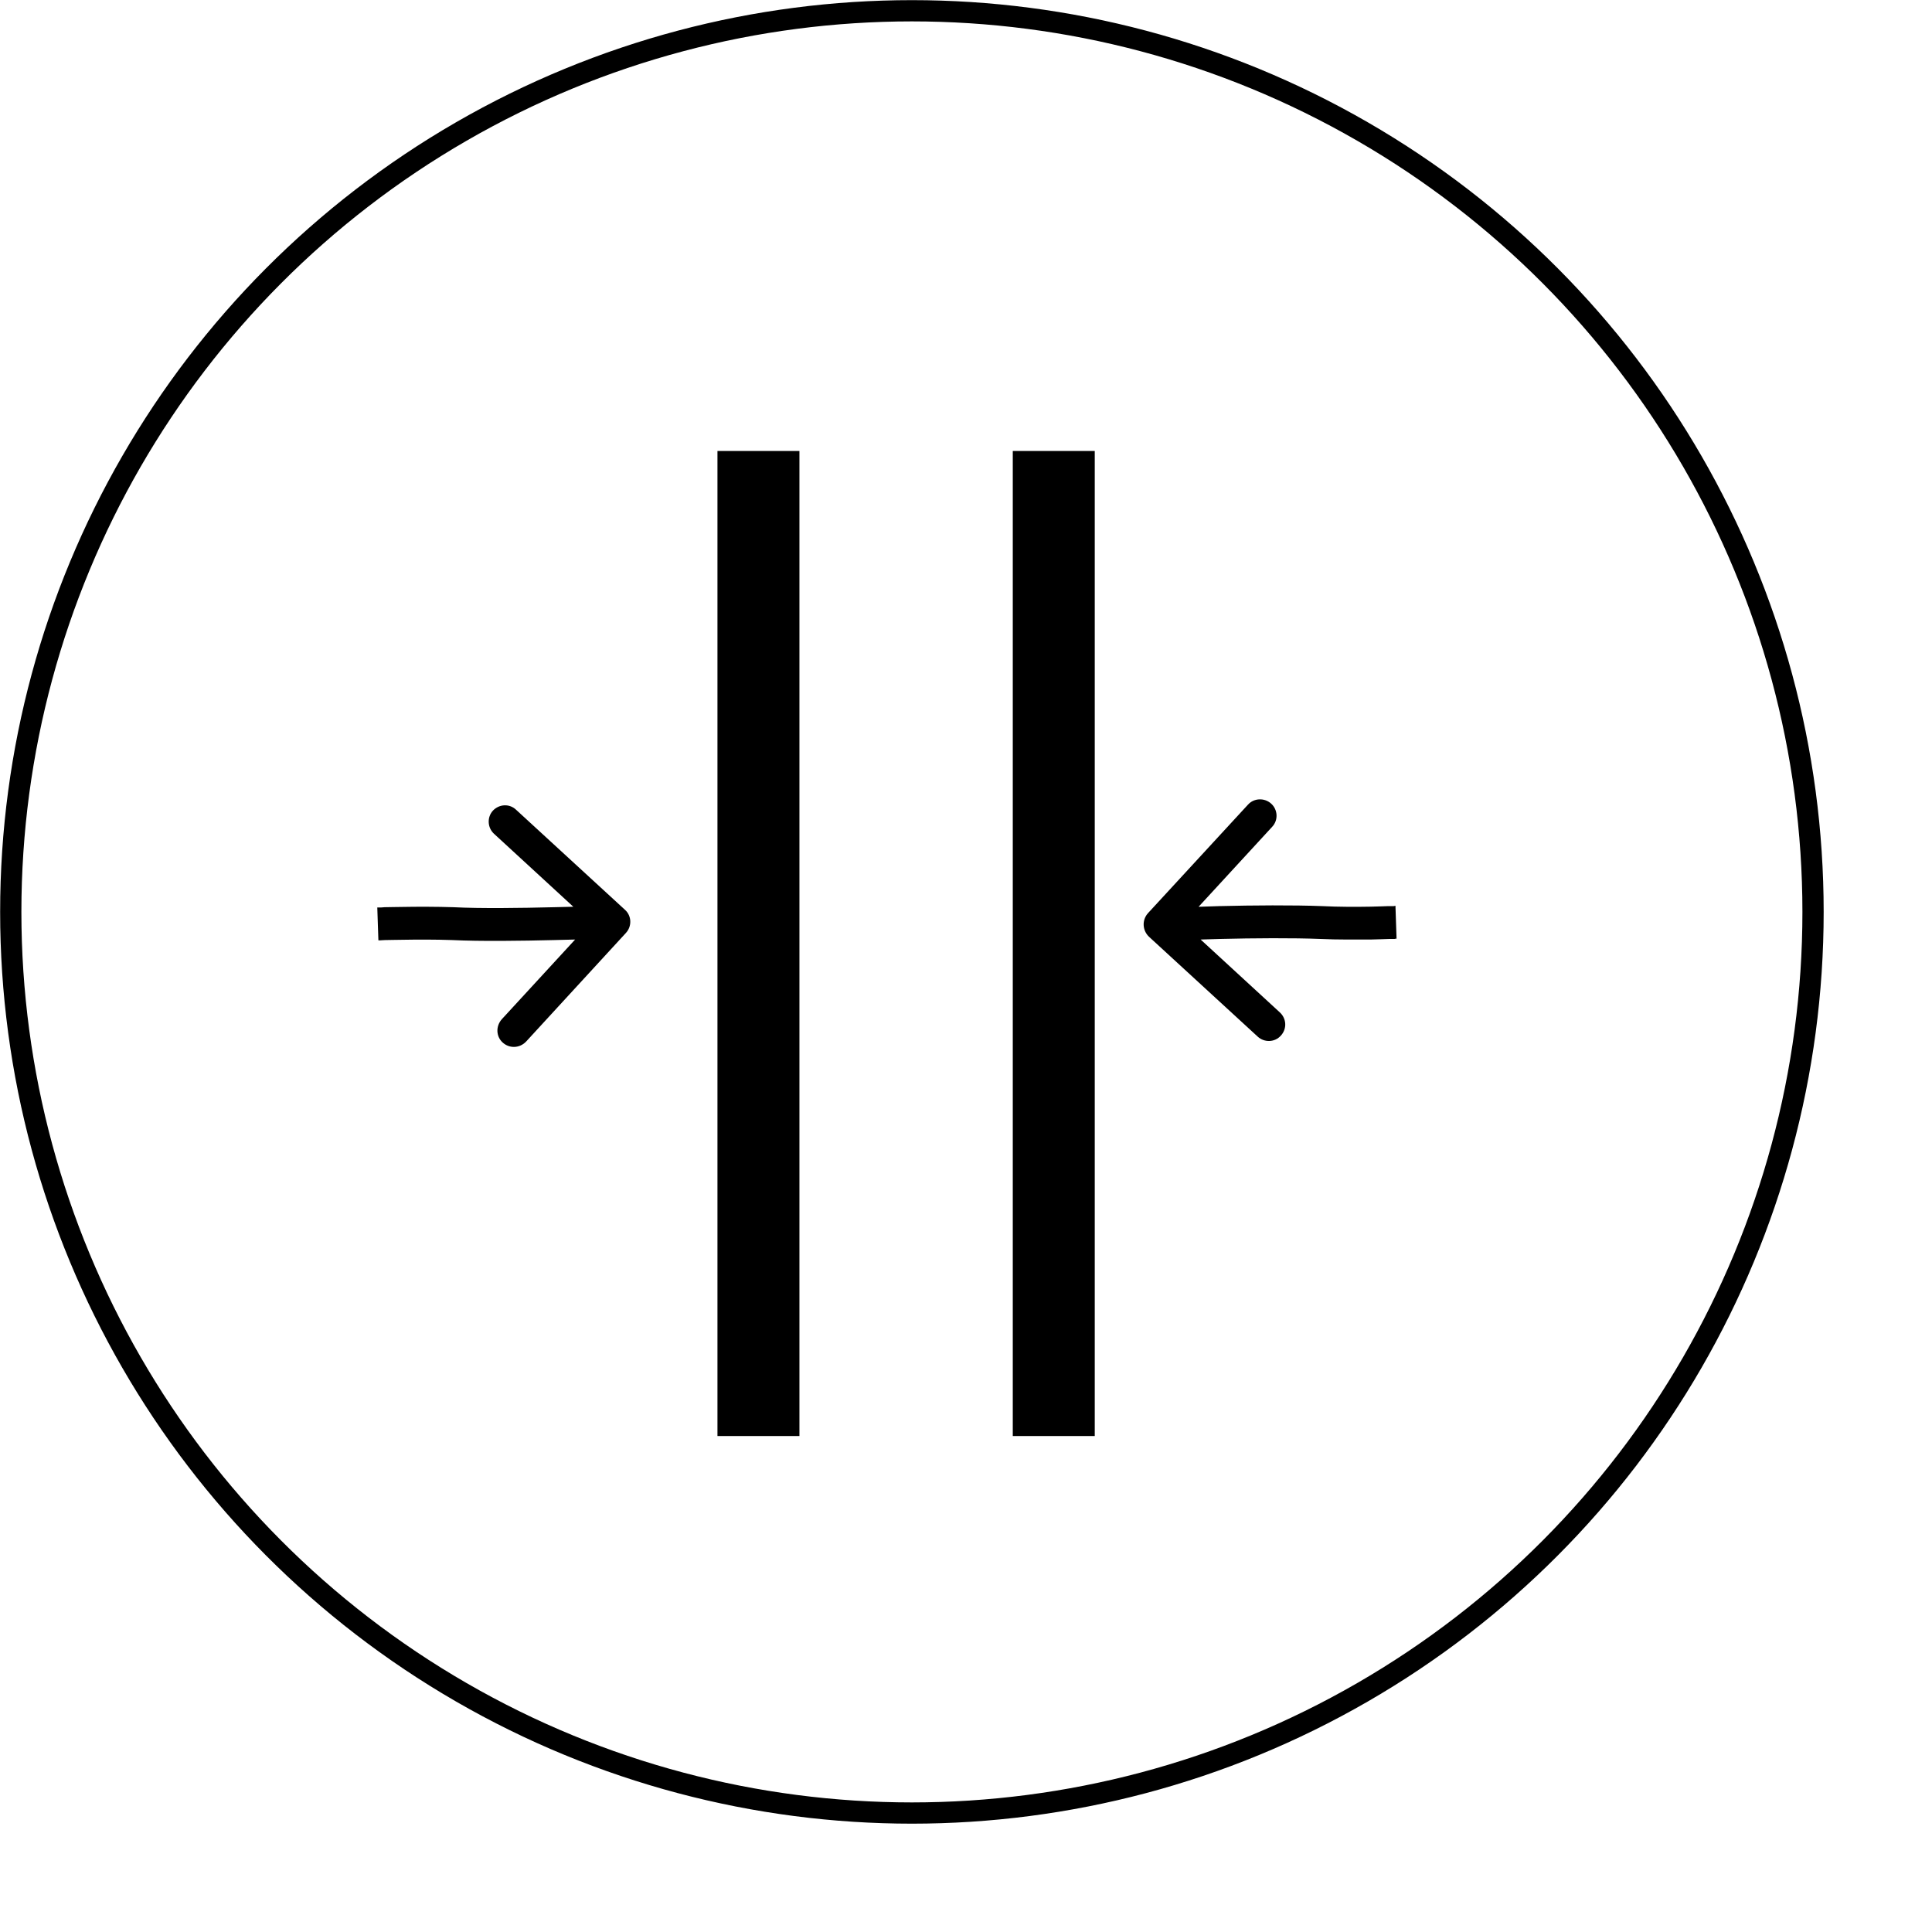 <svg width="7" height="7" viewBox="0 0 7 7" fill="none" xmlns="http://www.w3.org/2000/svg">
<circle cx="3.304" cy="3.304" r="3.265" stroke="black" stroke-width="0.077"/>
<path d="M3.818 1.634L3.818 5.203" stroke="black" stroke-width="0.297"/>
<path d="M2.748 1.634L2.748 5.203" stroke="black" stroke-width="0.297"/>
<path d="M4.787 3.343L4.784 3.402L4.787 3.343ZM4.163 3.394C4.139 3.371 4.137 3.334 4.159 3.309L4.522 2.915C4.544 2.891 4.582 2.89 4.606 2.912C4.63 2.934 4.632 2.972 4.609 2.996L4.287 3.346L4.637 3.668C4.662 3.691 4.663 3.728 4.641 3.752C4.619 3.777 4.581 3.778 4.557 3.756L4.163 3.394ZM5.058 3.342C5.06 3.401 5.06 3.401 5.06 3.401C5.06 3.401 5.06 3.401 5.06 3.401C5.06 3.401 5.06 3.401 5.06 3.401C5.06 3.401 5.06 3.401 5.06 3.401C5.06 3.401 5.06 3.401 5.06 3.401C5.06 3.401 5.059 3.401 5.059 3.401C5.057 3.401 5.056 3.401 5.053 3.402C5.049 3.402 5.043 3.402 5.035 3.402C5.018 3.403 4.995 3.403 4.969 3.404C4.916 3.404 4.847 3.405 4.784 3.402L4.79 3.283C4.848 3.286 4.915 3.286 4.967 3.285C4.993 3.284 5.015 3.284 5.031 3.283C5.039 3.283 5.045 3.283 5.049 3.283C5.051 3.283 5.053 3.283 5.054 3.282C5.055 3.282 5.055 3.282 5.055 3.282C5.056 3.282 5.056 3.282 5.056 3.282C5.056 3.282 5.056 3.282 5.056 3.282C5.056 3.282 5.056 3.282 5.056 3.282C5.056 3.282 5.056 3.282 5.056 3.282C5.056 3.282 5.056 3.282 5.058 3.342ZM4.784 3.402C4.686 3.398 4.541 3.399 4.421 3.402C4.361 3.404 4.307 3.405 4.268 3.407C4.249 3.408 4.233 3.408 4.222 3.409C4.217 3.409 4.213 3.409 4.21 3.409C4.208 3.409 4.207 3.409 4.207 3.409C4.206 3.409 4.206 3.409 4.206 3.409C4.206 3.409 4.206 3.409 4.206 3.409C4.206 3.409 4.206 3.409 4.206 3.409C4.206 3.409 4.206 3.409 4.206 3.409C4.206 3.409 4.206 3.409 4.203 3.35C4.201 3.29 4.201 3.29 4.201 3.29C4.201 3.29 4.201 3.29 4.201 3.29C4.201 3.29 4.201 3.29 4.201 3.29C4.201 3.29 4.201 3.29 4.201 3.29C4.201 3.29 4.201 3.29 4.202 3.29C4.203 3.29 4.204 3.29 4.205 3.29C4.208 3.29 4.212 3.29 4.218 3.29C4.229 3.289 4.244 3.289 4.264 3.288C4.303 3.287 4.357 3.285 4.418 3.283C4.539 3.28 4.686 3.279 4.79 3.283L4.784 3.402Z" fill="black"/>
<path d="M1.64 3.347L1.643 3.287L1.64 3.347ZM2.264 3.296C2.289 3.318 2.29 3.356 2.268 3.38L1.906 3.774C1.883 3.798 1.846 3.8 1.821 3.777C1.797 3.755 1.796 3.718 1.818 3.693L2.14 3.343L1.79 3.021C1.766 2.999 1.764 2.961 1.786 2.937C1.809 2.913 1.846 2.911 1.87 2.934L2.264 3.296ZM1.369 3.348C1.367 3.288 1.367 3.288 1.367 3.288C1.367 3.288 1.367 3.288 1.367 3.288C1.367 3.288 1.367 3.288 1.367 3.288C1.367 3.288 1.367 3.288 1.367 3.288C1.367 3.288 1.367 3.288 1.367 3.288C1.368 3.288 1.368 3.288 1.369 3.288C1.37 3.288 1.372 3.288 1.374 3.288C1.378 3.288 1.385 3.288 1.393 3.287C1.409 3.287 1.432 3.286 1.458 3.286C1.512 3.285 1.581 3.285 1.643 3.287L1.638 3.406C1.579 3.404 1.513 3.404 1.46 3.405C1.434 3.405 1.412 3.406 1.396 3.406C1.388 3.406 1.382 3.407 1.378 3.407C1.376 3.407 1.374 3.407 1.373 3.407C1.373 3.407 1.372 3.407 1.372 3.407C1.372 3.407 1.372 3.407 1.372 3.407C1.372 3.407 1.372 3.407 1.372 3.407C1.371 3.407 1.371 3.407 1.371 3.407C1.371 3.407 1.371 3.407 1.371 3.407C1.371 3.407 1.371 3.407 1.369 3.348ZM1.643 3.287C1.742 3.292 1.886 3.29 2.007 3.287C2.067 3.286 2.12 3.284 2.159 3.283C2.179 3.282 2.194 3.281 2.205 3.281C2.21 3.281 2.215 3.28 2.217 3.28C2.219 3.28 2.22 3.28 2.221 3.28C2.221 3.28 2.221 3.28 2.221 3.28C2.221 3.28 2.222 3.28 2.222 3.28C2.222 3.28 2.222 3.28 2.222 3.28C2.222 3.28 2.222 3.28 2.222 3.28C2.222 3.28 2.222 3.28 2.224 3.34C2.227 3.399 2.227 3.399 2.227 3.399C2.227 3.399 2.227 3.399 2.227 3.399C2.227 3.399 2.227 3.399 2.227 3.399C2.226 3.399 2.226 3.399 2.226 3.399C2.226 3.399 2.226 3.399 2.225 3.399C2.225 3.399 2.224 3.399 2.222 3.399C2.219 3.399 2.215 3.4 2.21 3.4C2.199 3.4 2.183 3.401 2.163 3.401C2.124 3.403 2.07 3.405 2.009 3.406C1.889 3.409 1.741 3.411 1.638 3.406L1.643 3.287Z" fill="black"/>
</svg>
